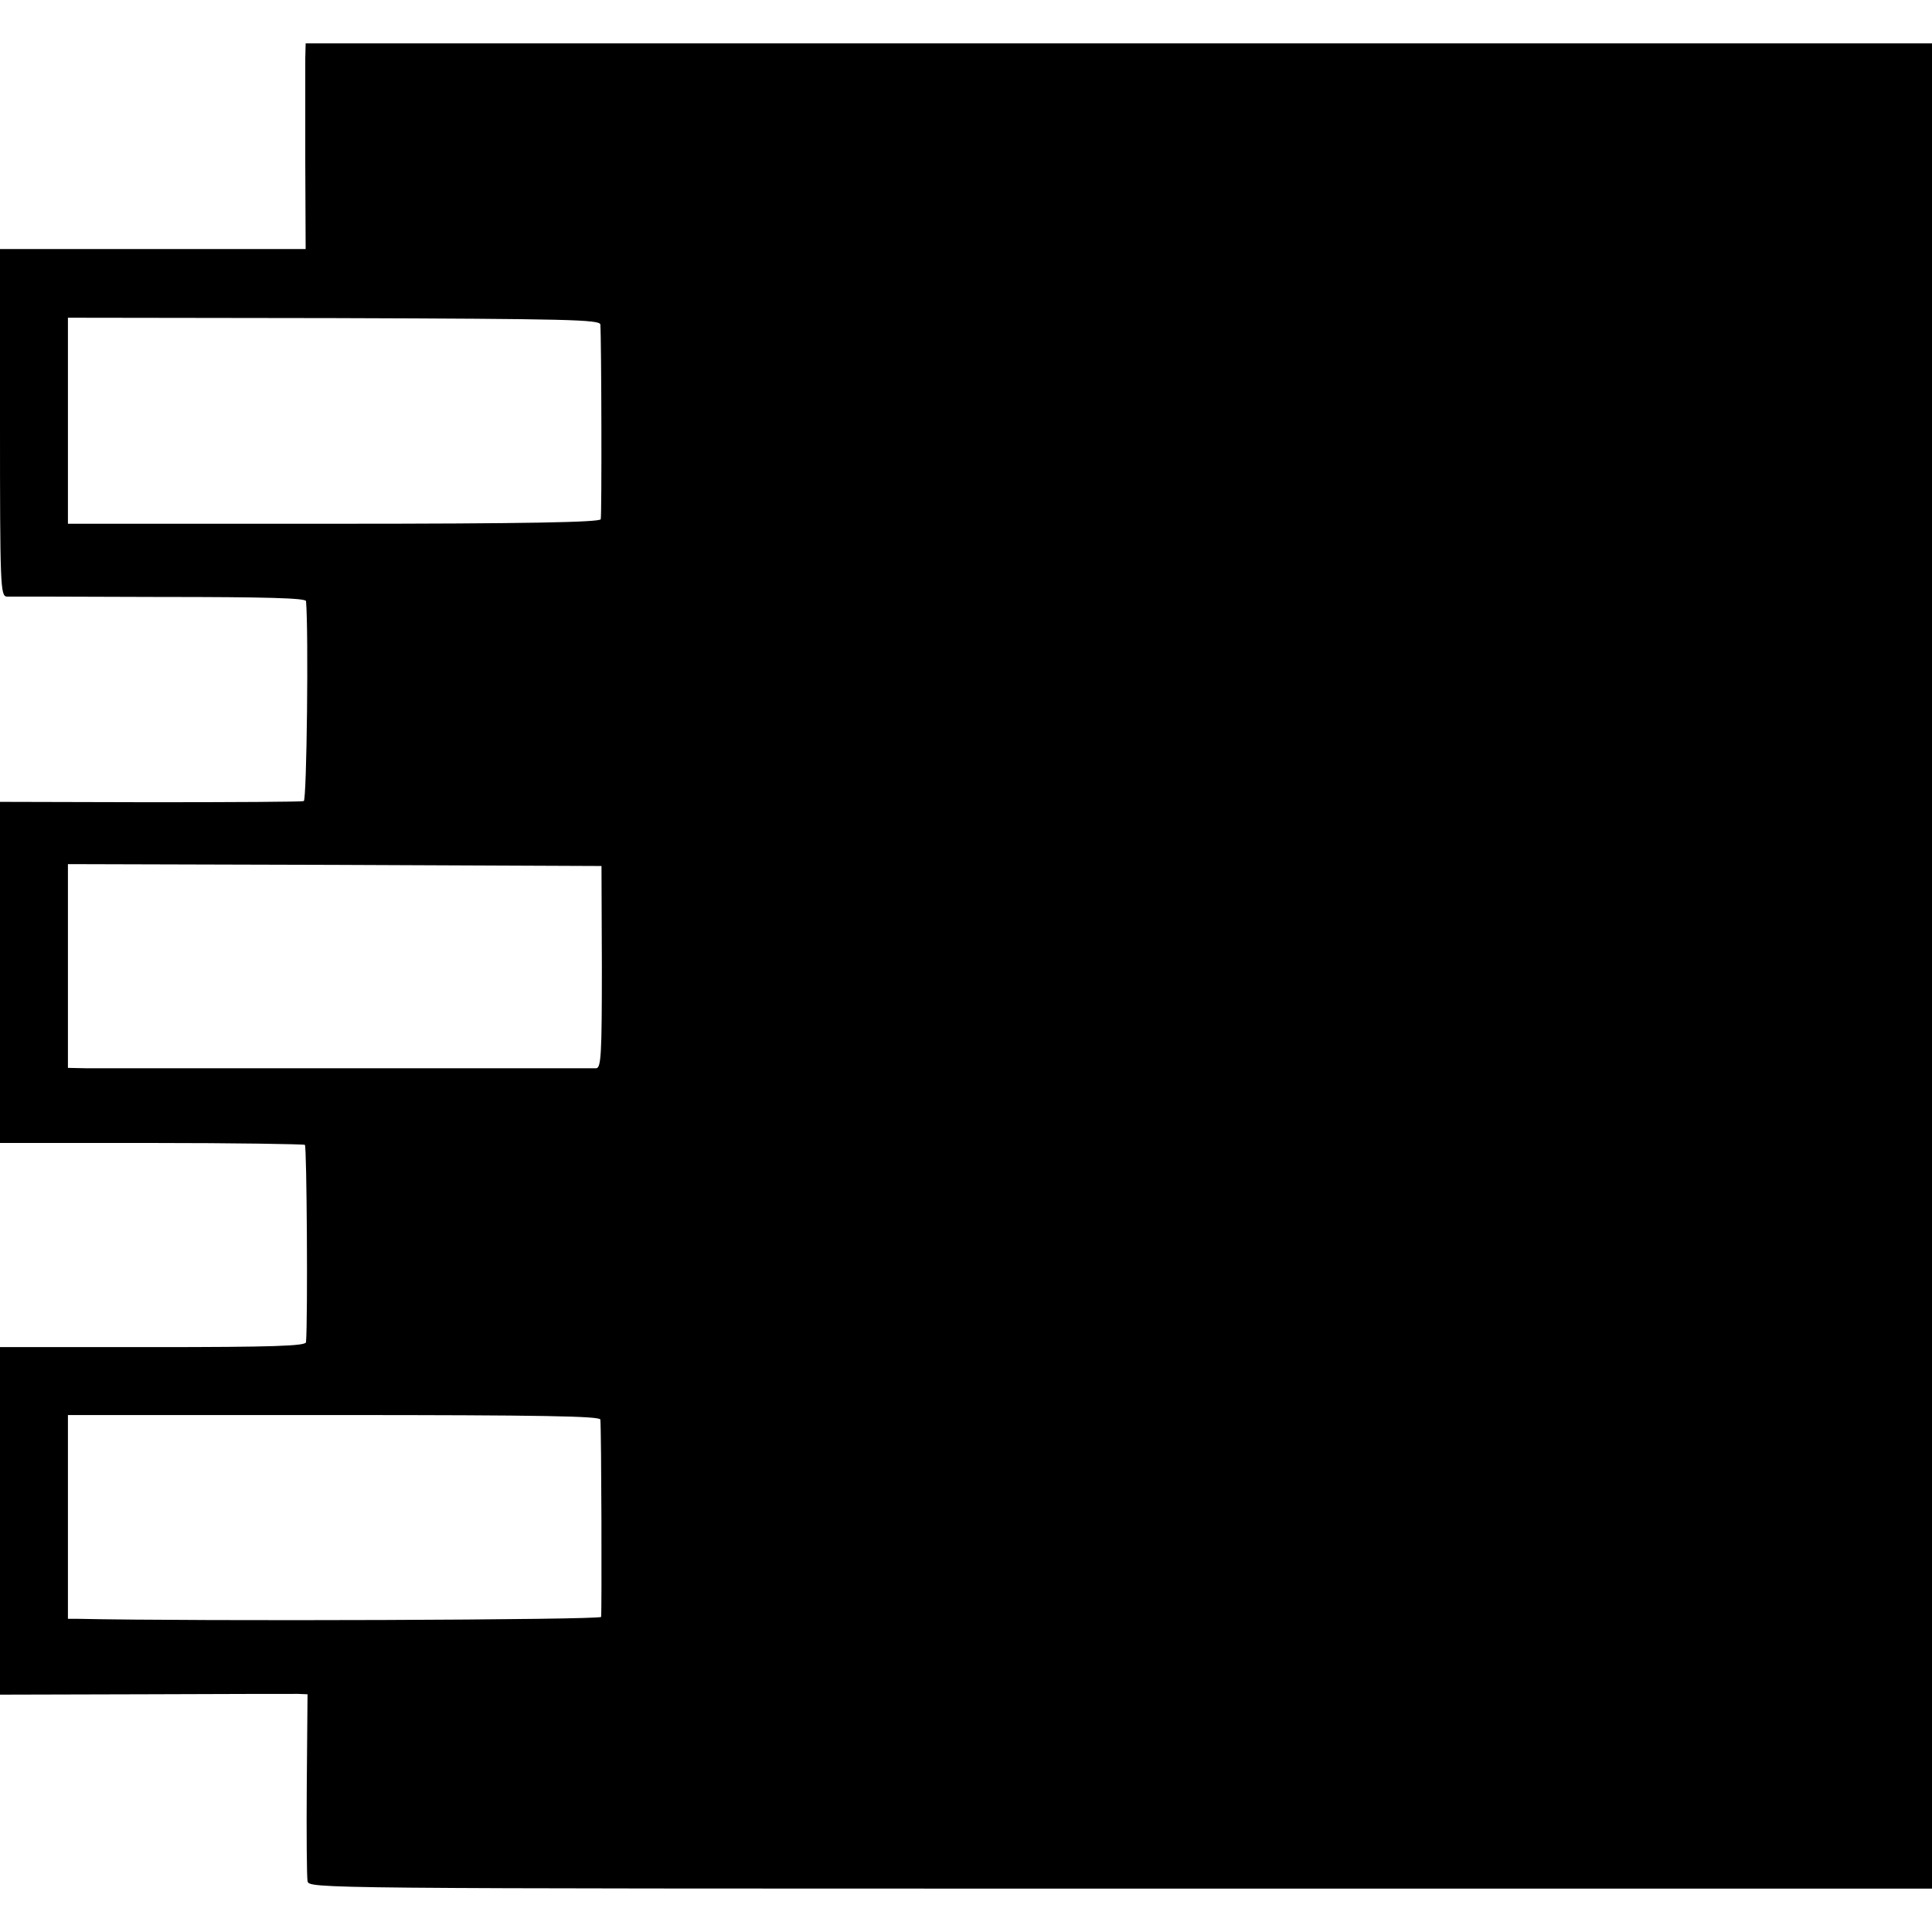 <?xml version="1.0" standalone="no"?>
<!DOCTYPE svg PUBLIC "-//W3C//DTD SVG 20010904//EN"
 "http://www.w3.org/TR/2001/REC-SVG-20010904/DTD/svg10.dtd">
<svg version="1.0" xmlns="http://www.w3.org/2000/svg"
 width="512pt" height="512pt" viewBox="0 0 512 512"
 preserveAspectRatio="xMidYMid meet">
<g transform="translate(0,512) scale(0.1,-0.1)"
fill="#000000" stroke="none">
<path d="M809 4965 c0 -22 0 -145 0 -272 l1 -233 -57 0 c-32 0 -214 0 -405 0
l-348 0 0 -460 c0 -431 1 -460 18 -461 9 0 191 0 405 -1 284 0 387 -3 388 -11
7 -80 2 -527 -6 -530 -5 -2 -189 -3 -407 -3 l-398 1 0 -452 0 -452 401 0 c220
0 403 -3 407 -5 5 -3 8 -457 3 -523 -1 -10 -89 -13 -406 -13 l-405 0 0 -460 0
-461 383 1 c210 1 393 1 407 1 l25 -1 -2 -237 c-1 -131 0 -247 2 -258 4 -20 5
-20 2155 -20 l2150 0 0 2445 0 2445 -2155 0 -2155 0 -1 -40z m782 -705 c3 -44
4 -507 1 -516 -2 -8 -196 -12 -708 -12 l-704 0 0 273 0 273 705 -1 c620 -2
705 -4 706 -17z m4 -1703 c0 -231 -2 -267 -15 -268 -22 0 -1297 0 -1352 0
l-48 1 0 270 0 270 707 -2 707 -3 1 -268z m-4 -1199 c3 -33 4 -514 2 -523 -3
-8 -1066 -12 -1390 -5 l-23 0 0 270 0 270 705 0 c557 0 705 -3 706 -12z"/>
</g>
</svg>
